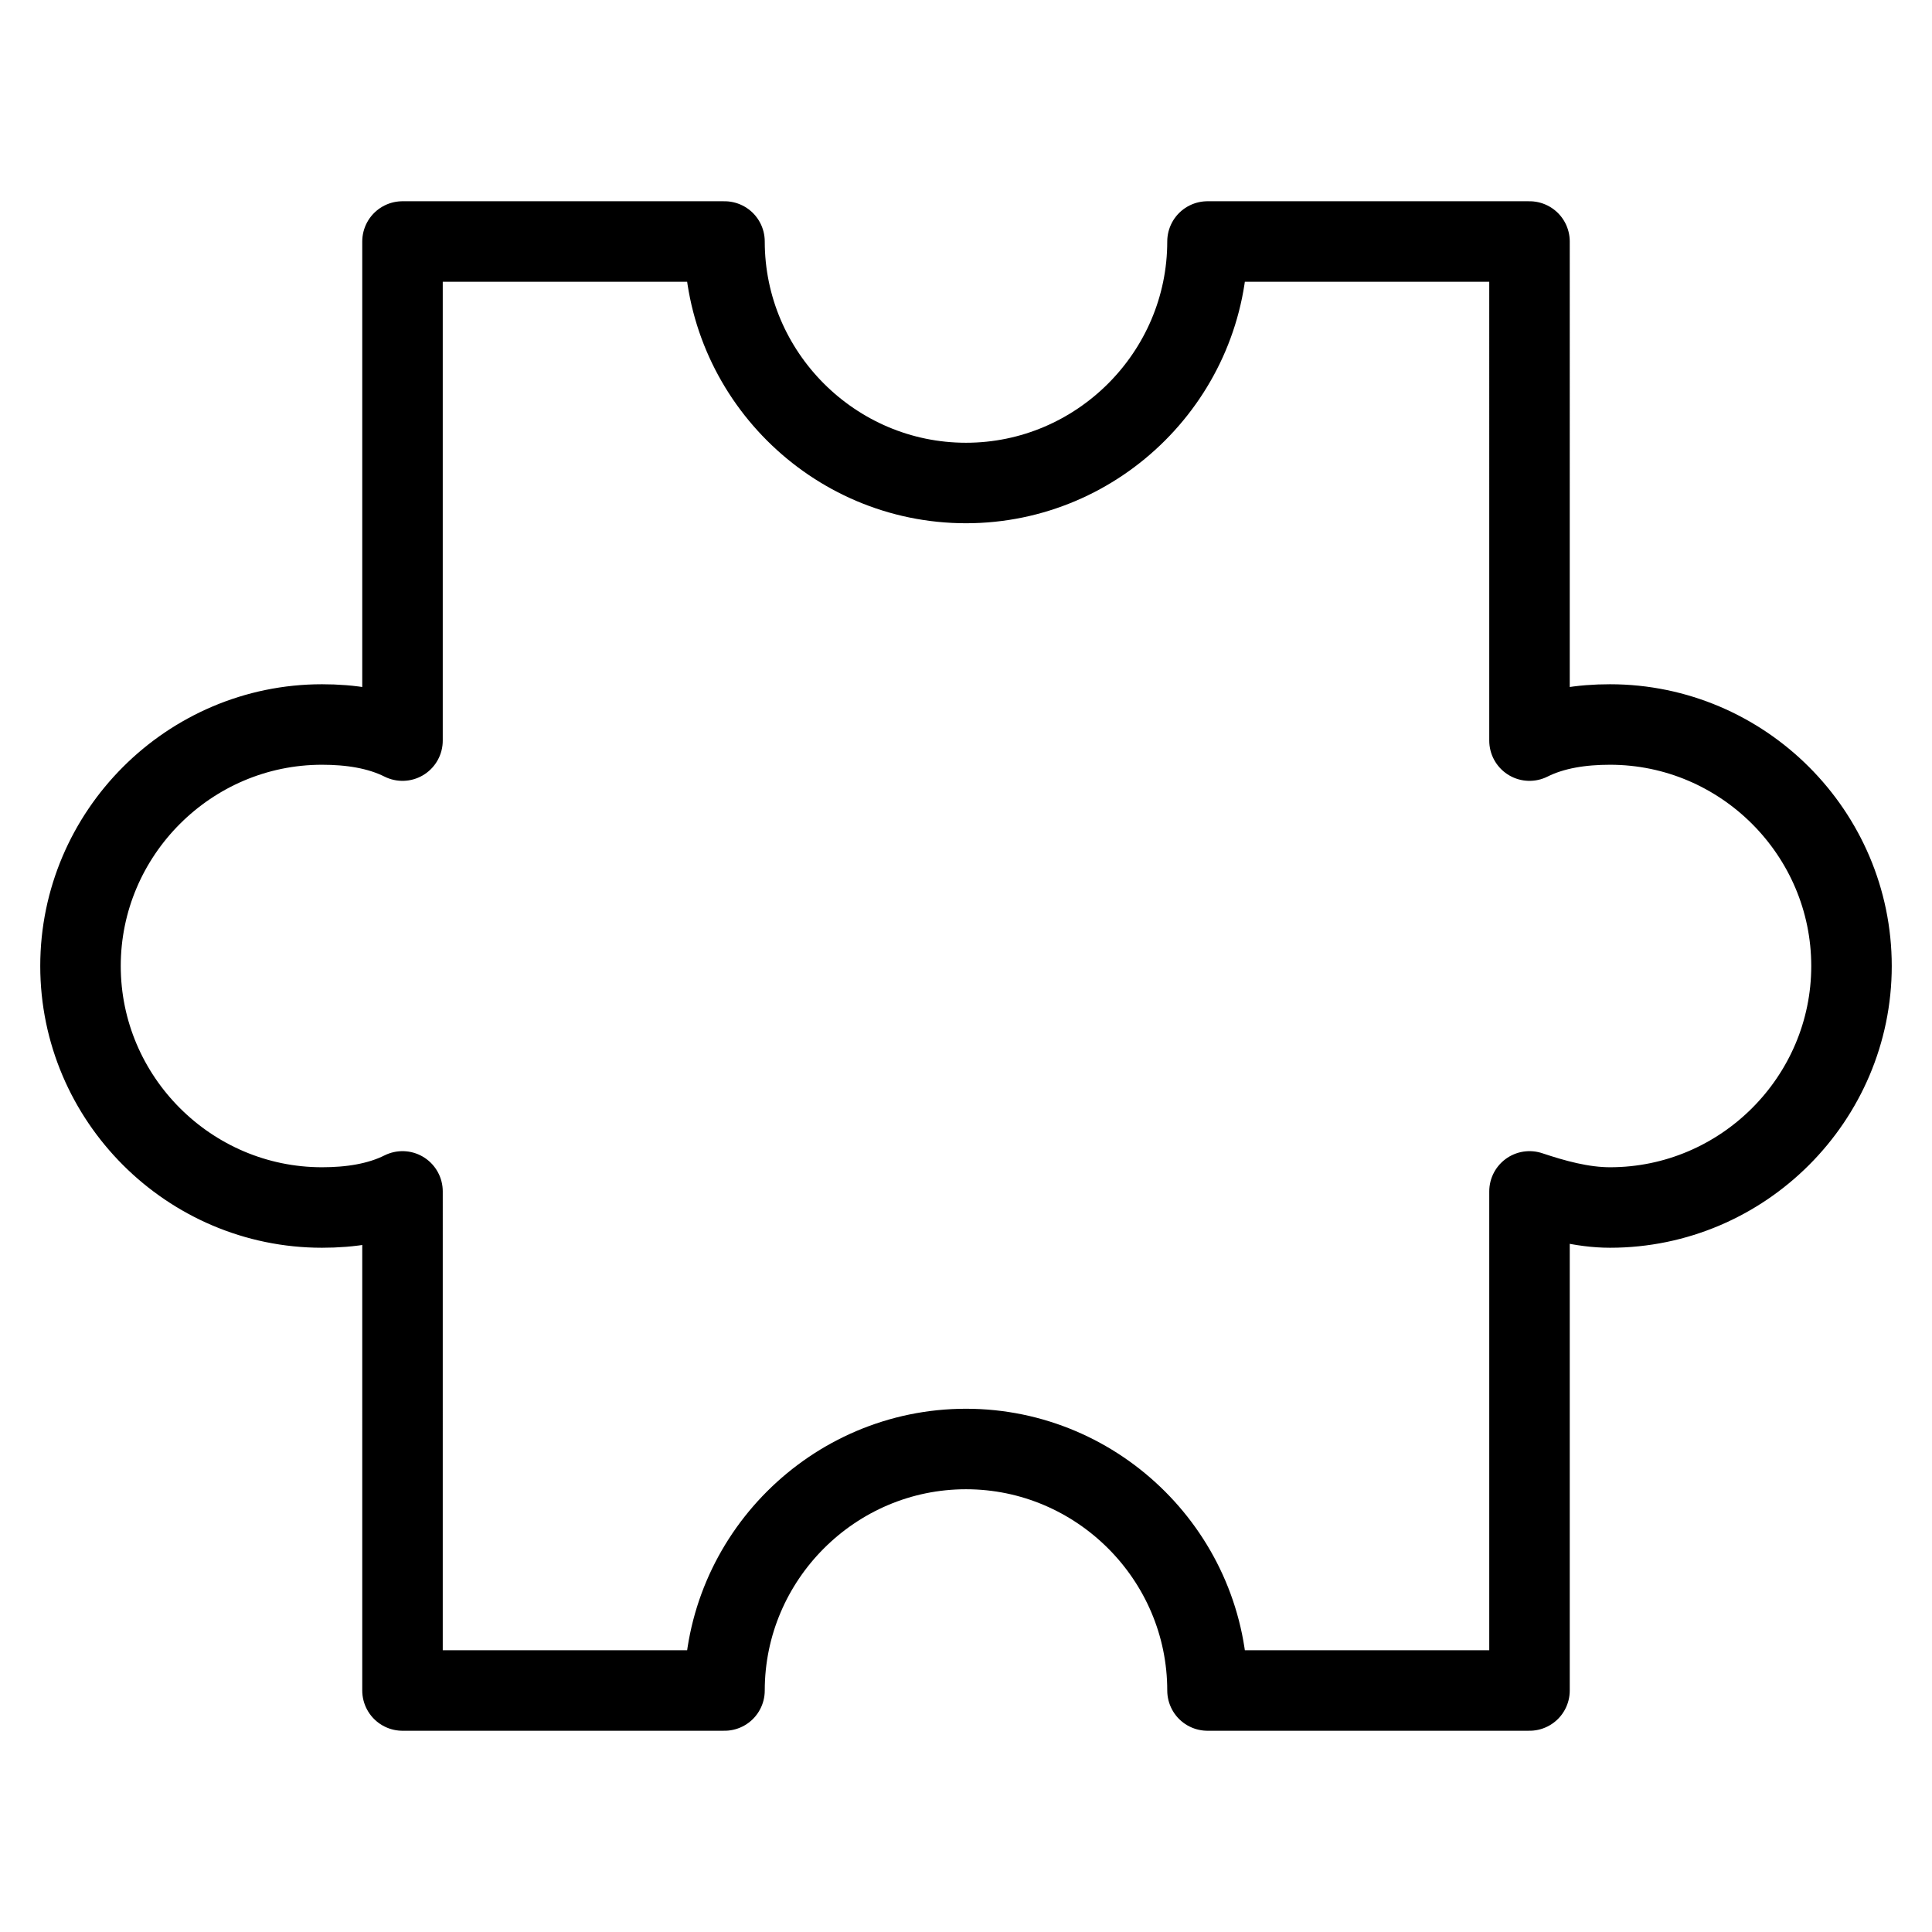 <svg xmlns="http://www.w3.org/2000/svg" xmlns:xlink="http://www.w3.org/1999/xlink" x="0px" y="0px" width="48px" height="48px" viewBox="0 0 48 48"><path  fill="none" stroke="#000000" stroke-width="2" stroke-linecap="round" stroke-miterlimit="10" d="M40,18
	c-0.7,0-1.4,0.1-2,0.4V6h-8c0,3.3-2.7,6-6,6s-6-2.7-6-6h-8v12.4C9.4,18.1,8.7,18,8,18c-3.3,0-6,2.7-6,6s2.7,6,6,6
	c0.7,0,1.4-0.1,2-0.4V42h8c0-3.3,2.7-6,6-6s6,2.7,6,6h8V29.6c0.6,0.2,1.3,0.4,2,0.4c3.3,0,6-2.7,6-6S43.3,18,40,18z" transform="translate(0, 0)" stroke-linejoin="round"/></svg>